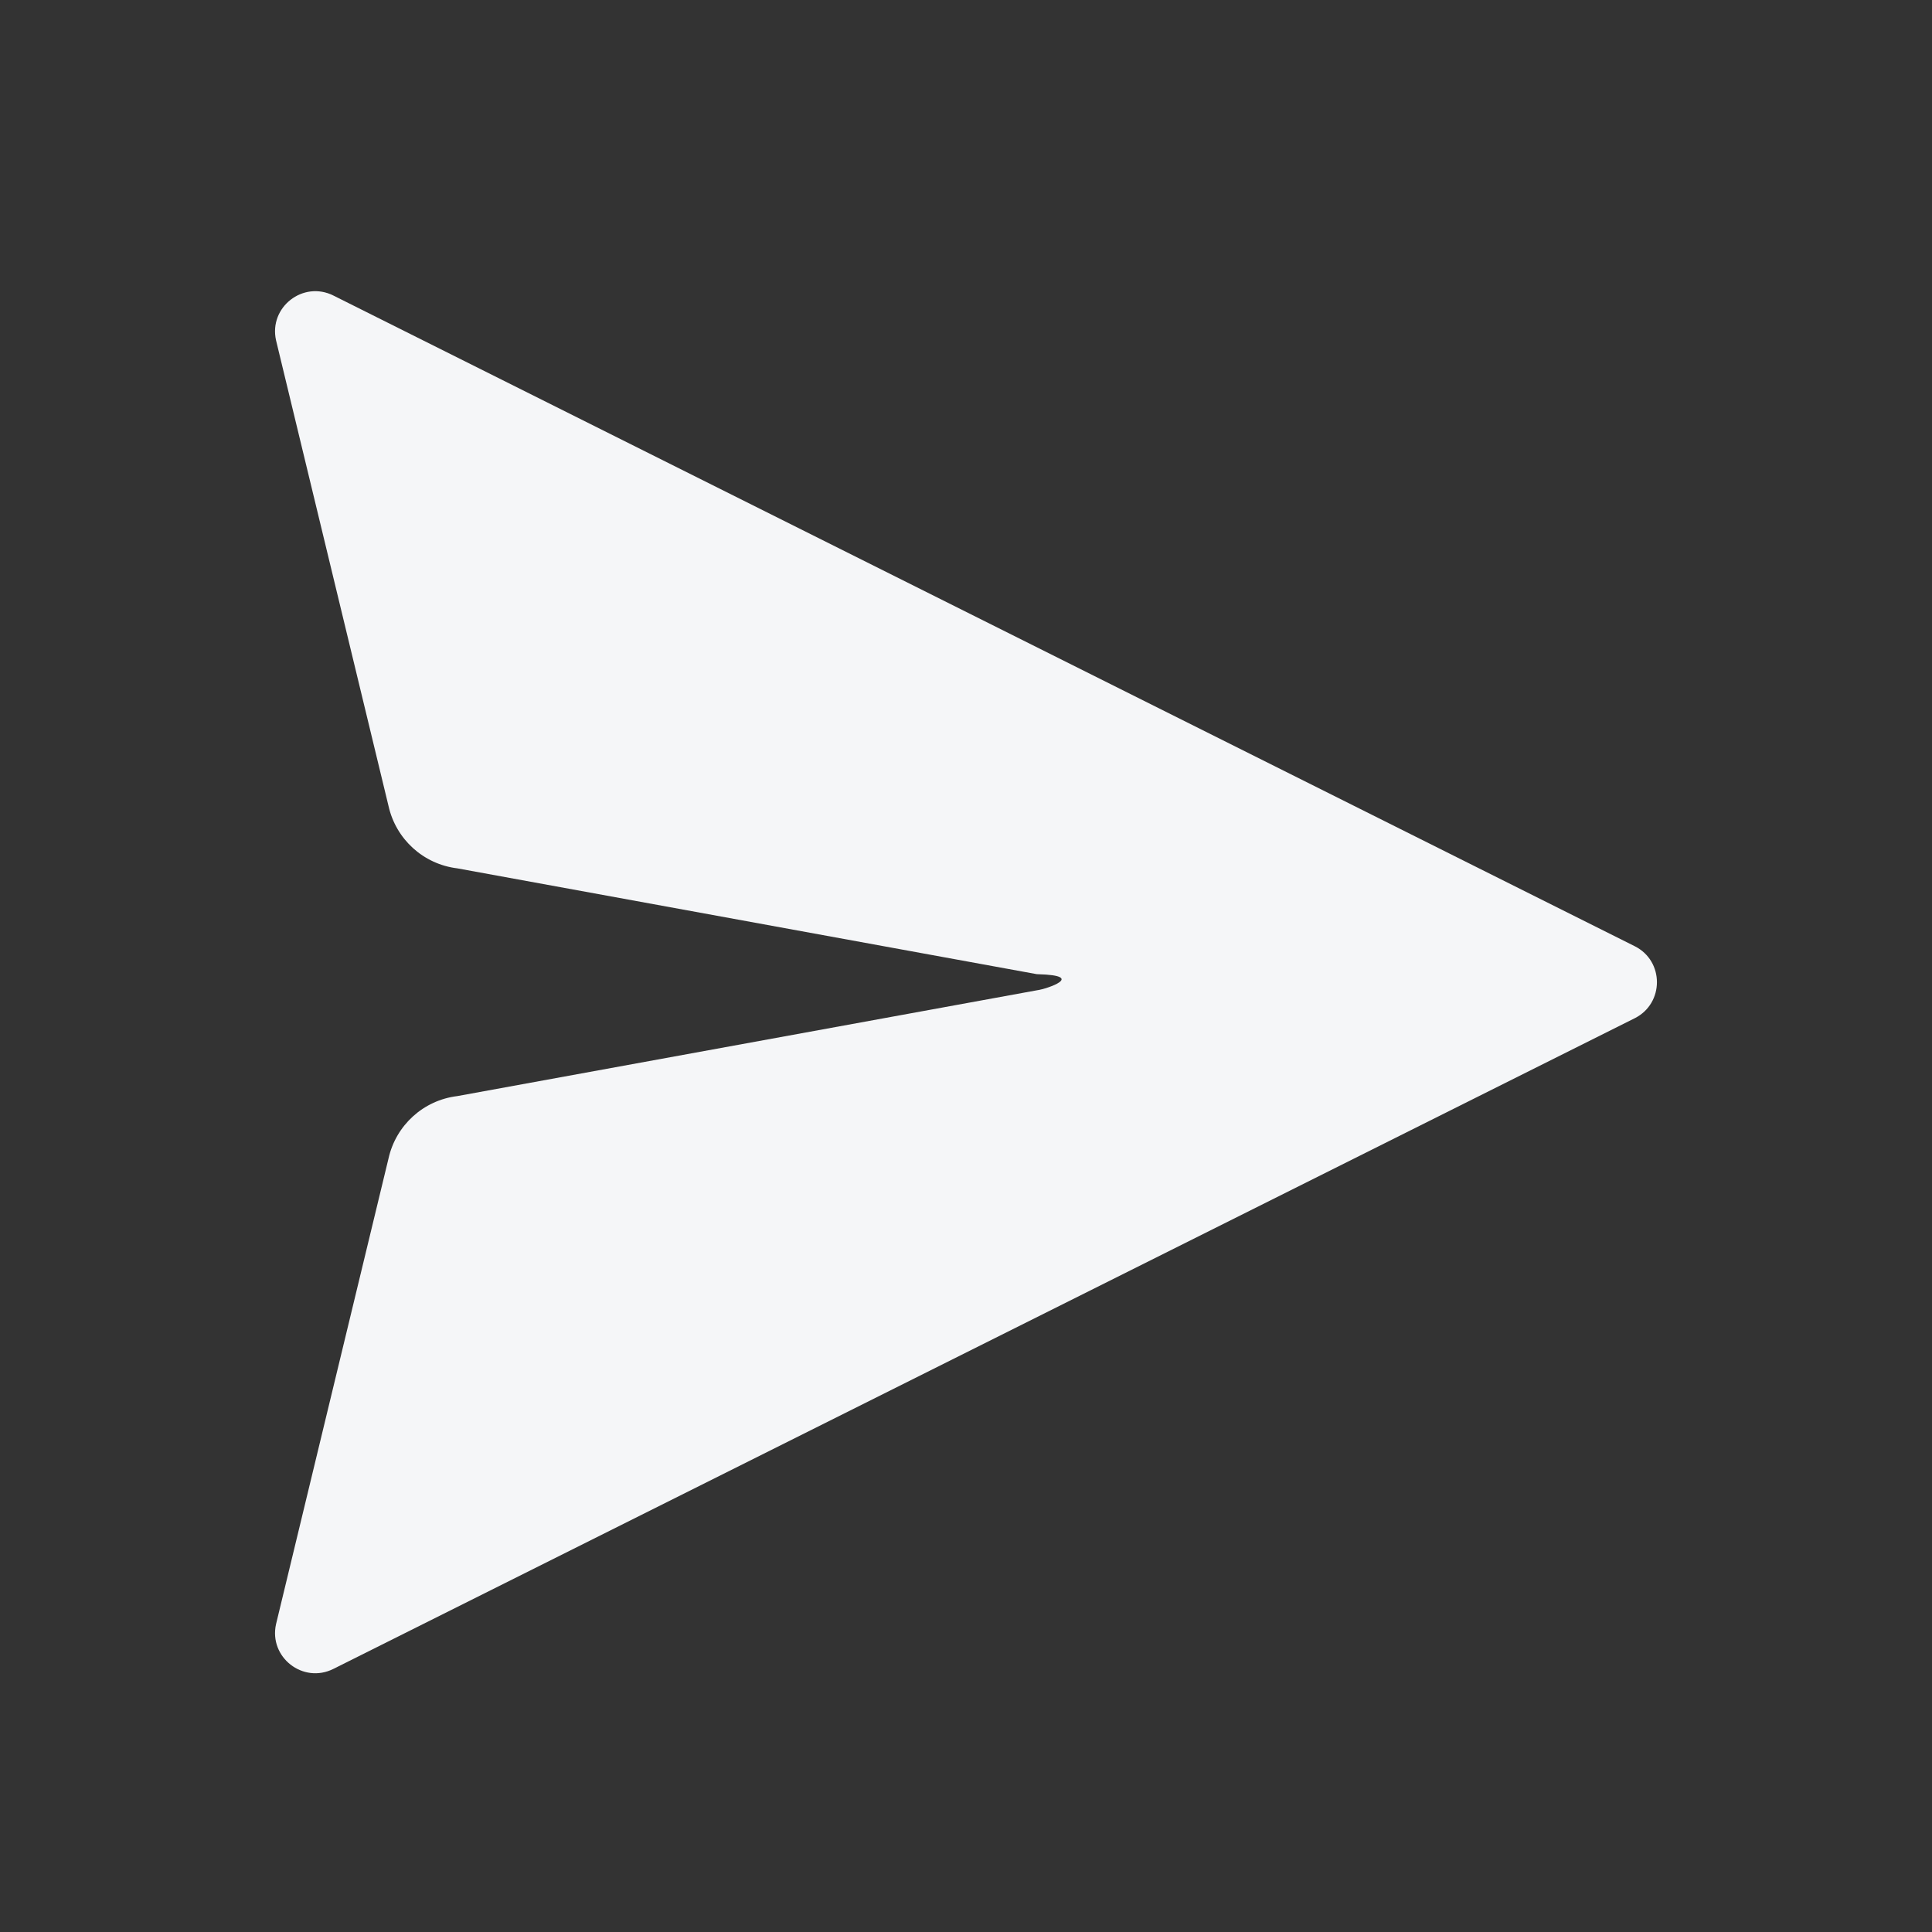 <svg width="24" height="24" viewBox="0 0 24 24" fill="none" xmlns="http://www.w3.org/2000/svg">
<rect x="0" y="0" width="24" height="24" fill="#333333" stroke="none"/>
<path fill-rule="evenodd" clip-rule="evenodd" d="M3.429 20.176C3.338 20.587 3.764 20.92 4.141 20.732L20.307 12.649C20.675 12.464 20.675 11.938 20.307 11.754L4.141 3.671C3.764 3.483 3.338 3.816 3.429 4.227L4.826 10.011C4.918 10.425 5.26 10.736 5.681 10.787L12.877 12.101C12.883 12.102 12.888 12.102 12.893 12.102C13.498 12.118 13.002 12.286 12.885 12.301L5.681 13.616C5.26 13.667 4.918 13.978 4.826 14.392L3.429 20.176Z" fill="#F5F6F8"/>
</svg>
